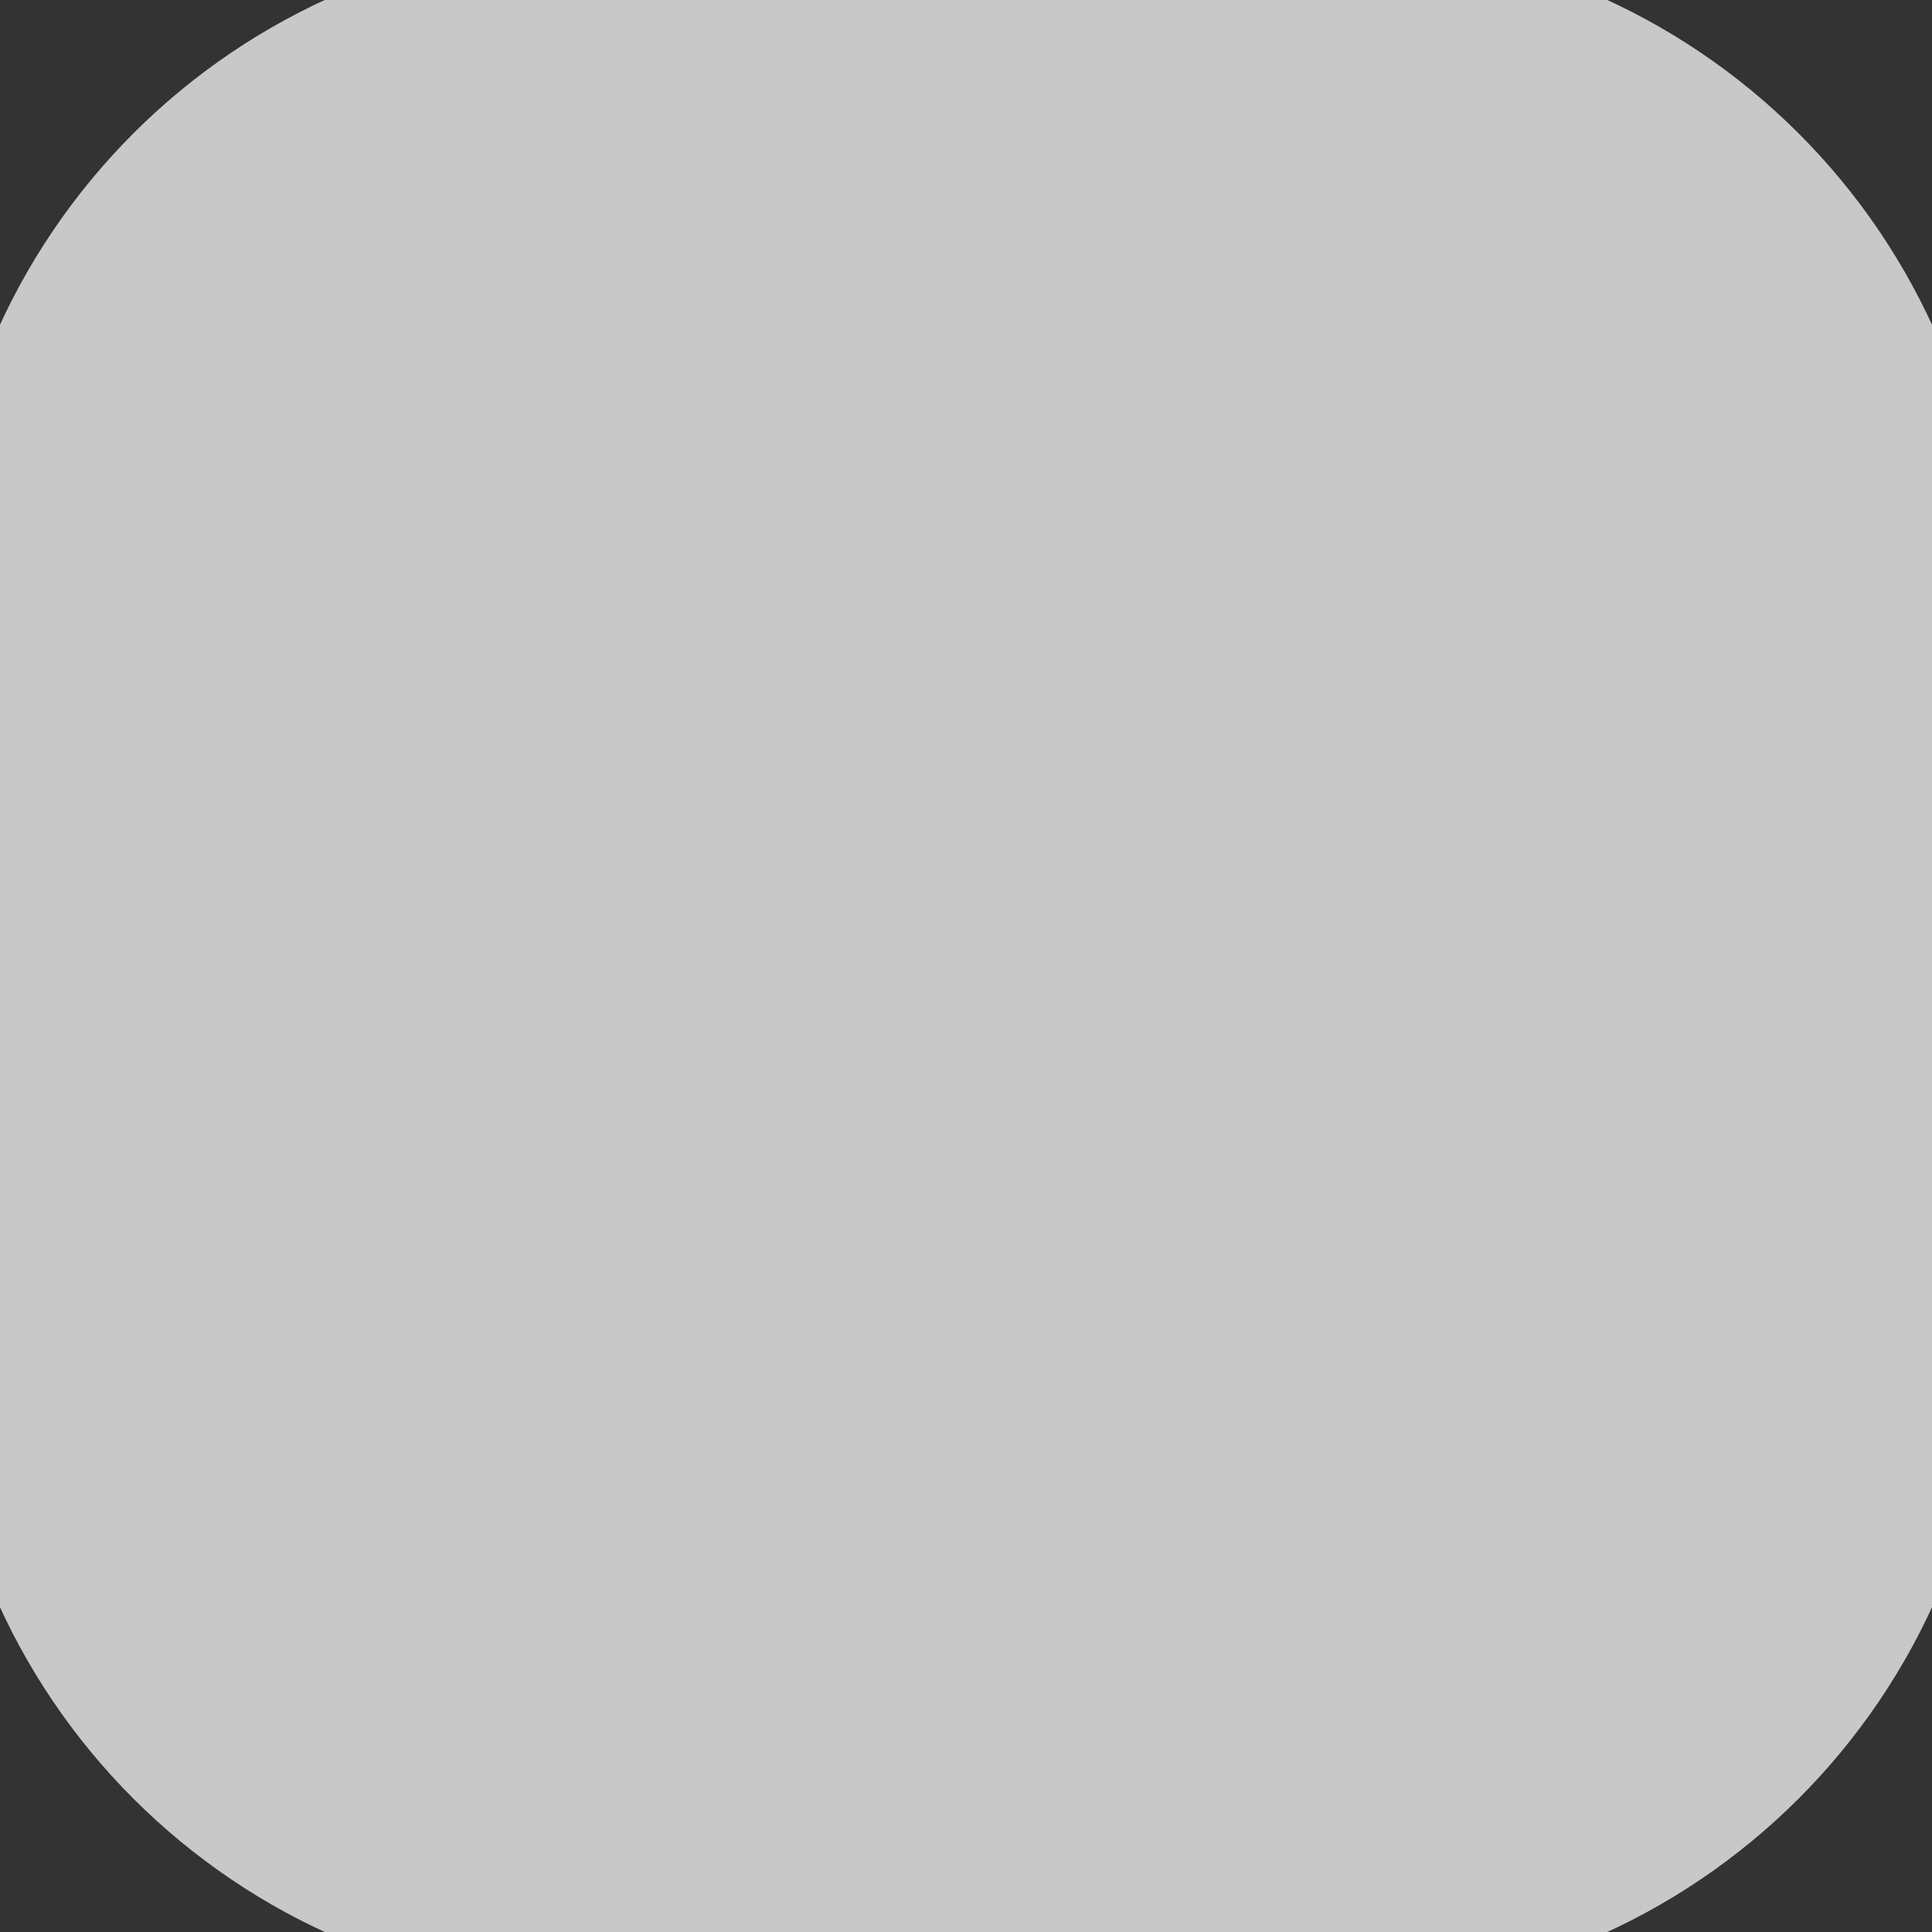 <?xml version="1.0" encoding="utf-8"?>
<!-- Generator: Adobe Illustrator 15.0.0, SVG Export Plug-In . SVG Version: 6.00 Build 0)  -->
<!DOCTYPE svg PUBLIC "-//W3C//DTD SVG 1.1 Basic//EN" "http://www.w3.org/Graphics/SVG/1.1/DTD/svg11-basic.dtd">
<svg version="1.1" baseProfile="basic" id="Layer_1"
	 xmlns="http://www.w3.org/2000/svg" xmlns:xlink="http://www.w3.org/1999/xlink" x="0px" y="0px" width="64px" height="64px"
	 viewBox="0 0 64 64" xml:space="preserve">
<rect x="0" y="0" width="64" height="64" fill="#333333" stroke="none"/>
<g opacity="0.73">
	<path fill="none" stroke="#FFFFFF" stroke-width="6" stroke-miterlimit="10" d="M63,44.087C63,54.532,54.532,63,44.087,63H19.913
		C9.468,63,1,54.532,1,44.087V19.913C1,9.468,9.468,1,19.913,1h24.174C54.532,1,63,9.468,63,19.913V44.087z"/>
	<path fill="#FFFFFF" d="M63,44.087C63,54.532,54.532,63,44.087,63H19.913C9.468,63,1,54.532,1,44.087V19.913
		C1,9.468,9.468,1,19.913,1h24.174C54.532,1,63,9.468,63,19.913V44.087z"/>
</g>
</svg>
